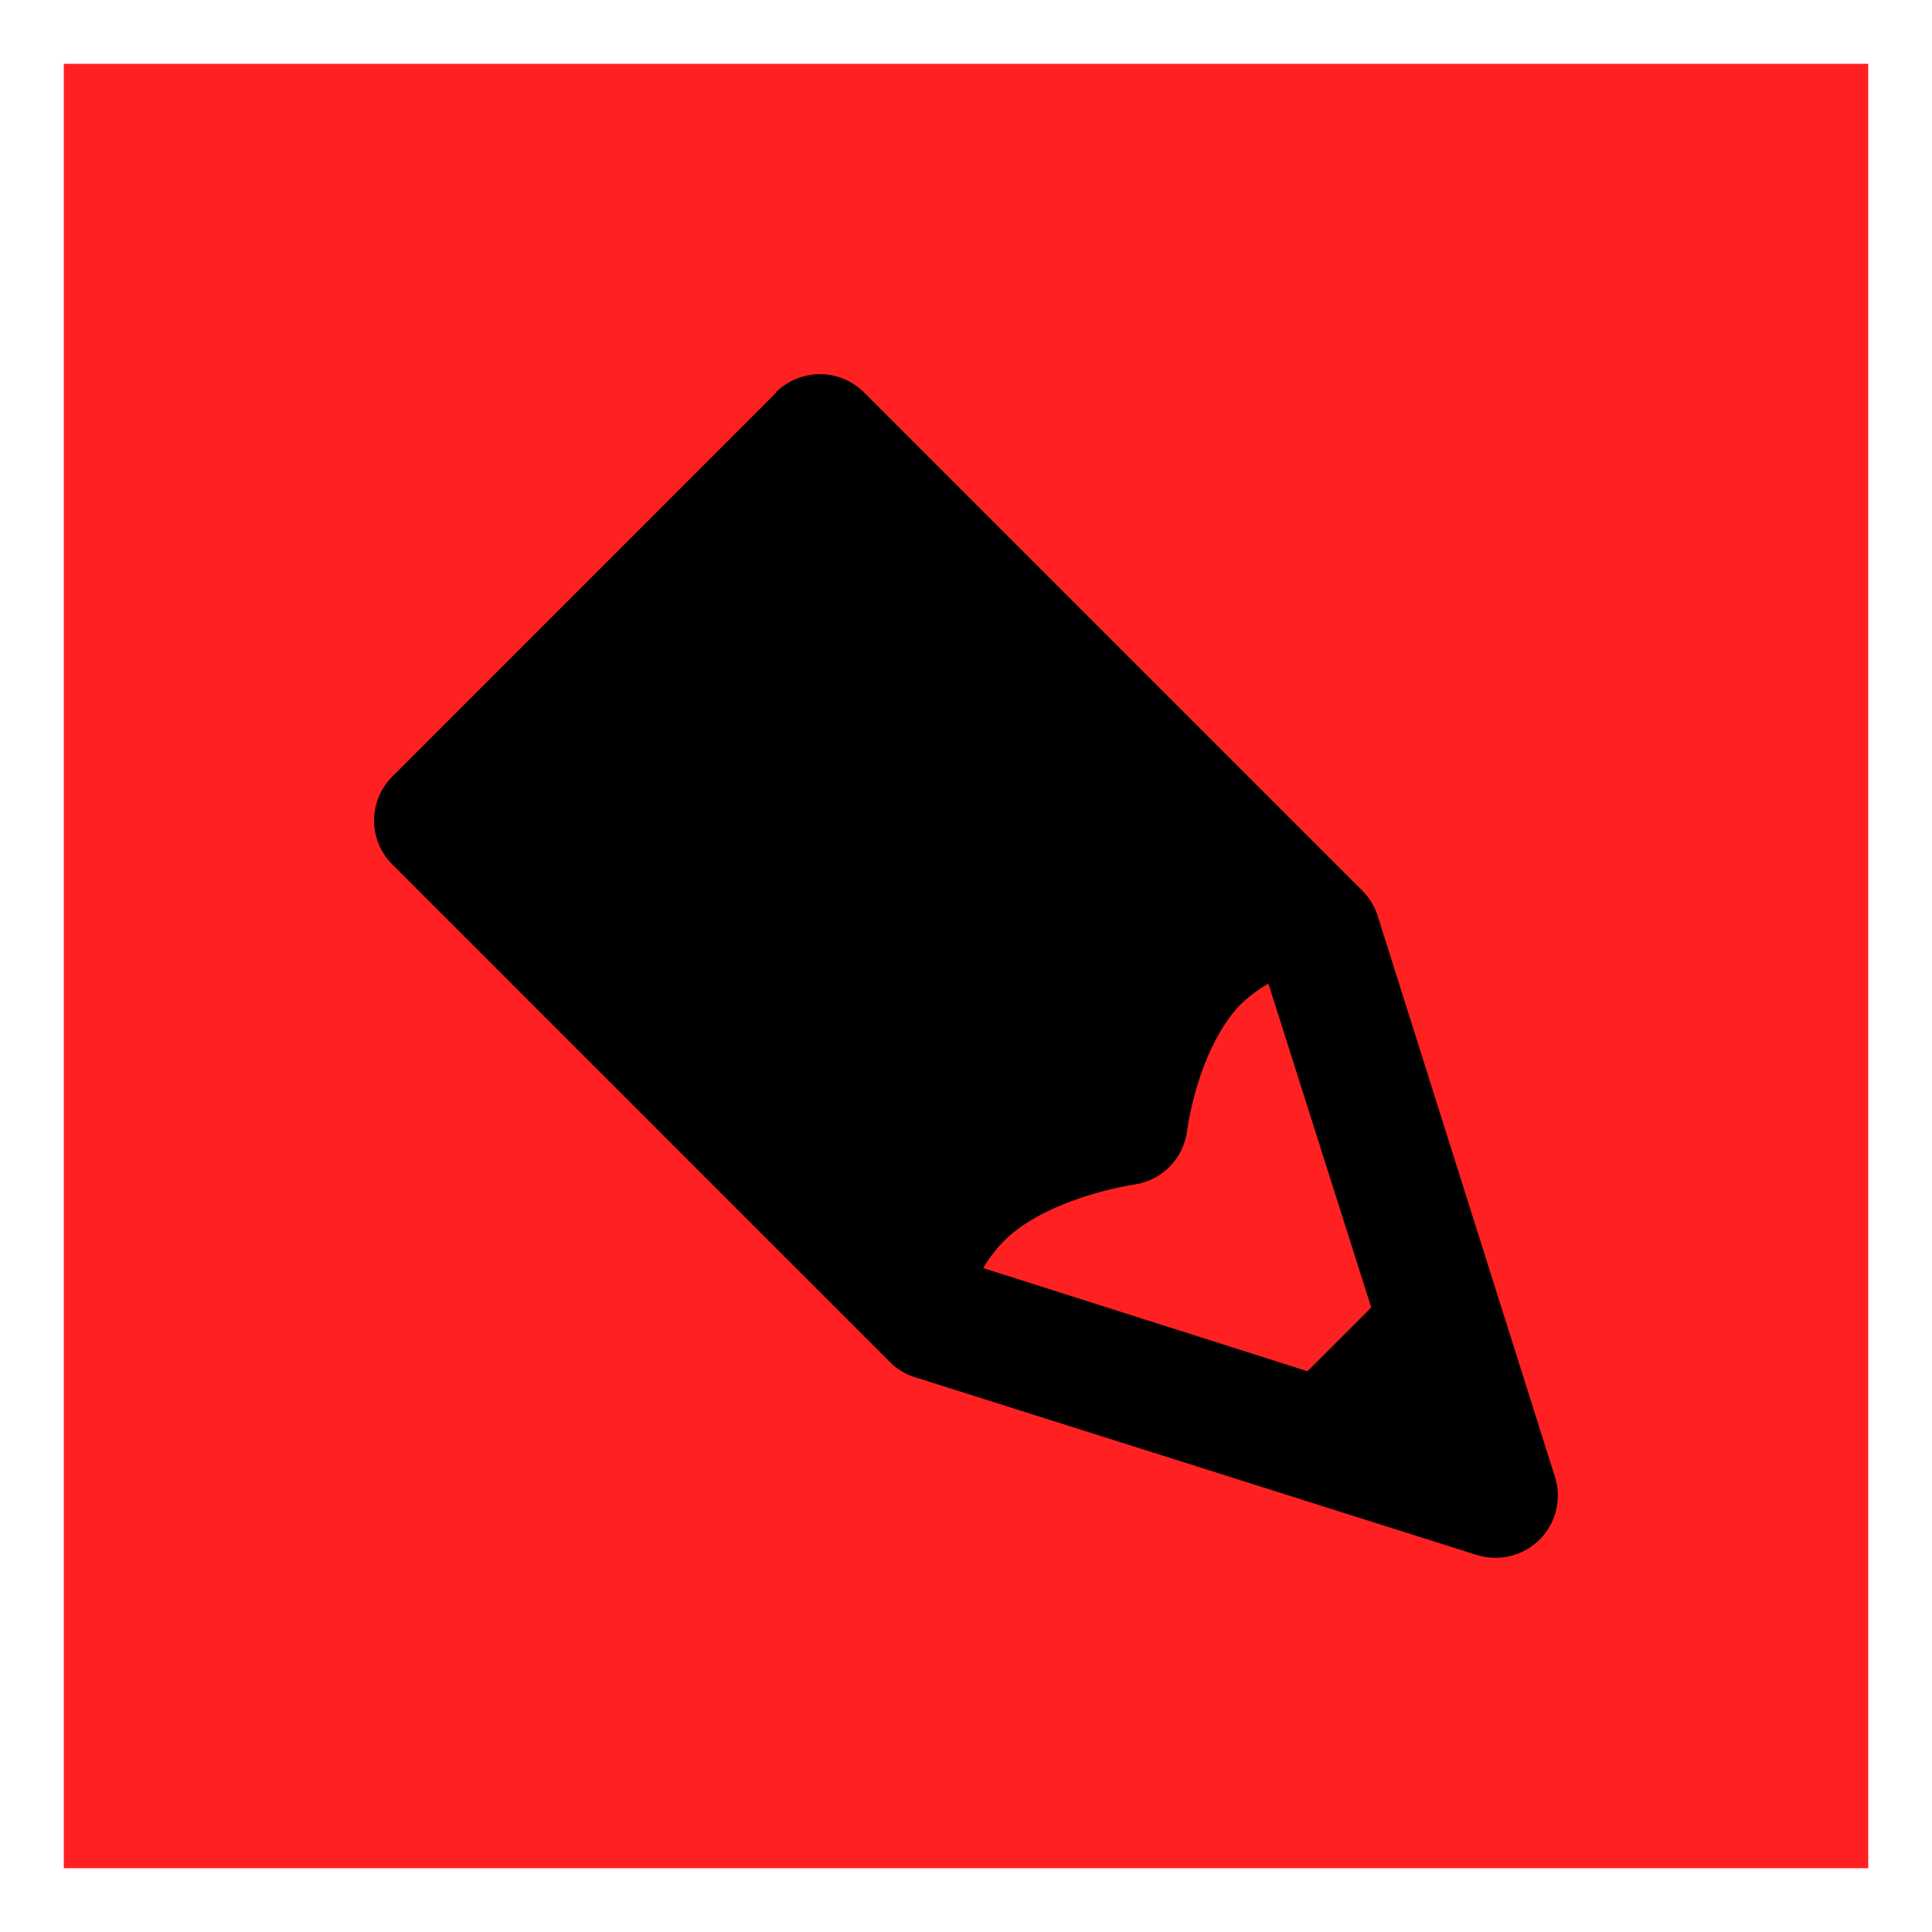 <svg xmlns="http://www.w3.org/2000/svg" viewBox="0 0 121.17 121.17"><rect x="0" y="0" width="121.17" height="121.17" fill="#333333" stroke="none"/><g id="Layer_2" data-name="Layer 2"><g id="RED_Draw_Button" data-name="RED Draw Button"><rect x="2" y="2" width="117.17" height="117.17" fill="#ff2121" stroke="#fff" stroke-miterlimit="10" stroke-width="4"/><path d="M48.69,24.61,24.61,48.7a3.89,3.89,0,0,0,0,5.52L55.82,85.43a3.77,3.77,0,0,0,1.58.95L92.61,97.52a4,4,0,0,0,1.19.18,3.9,3.9,0,0,0,3.72-5.08L86.39,57.4a4,4,0,0,0-1-1.59l-31.2-31.2a3.92,3.92,0,0,0-5.53,0ZM86,82l-4,4L61.66,79.53A9,9,0,0,1,63,77.8c1.92-1.92,5.54-3.09,8.2-3.52A3.9,3.9,0,0,0,74.44,71c.37-2.59,1.44-6,3.36-8a9.08,9.08,0,0,1,1.75-1.31Z"/></g></g></svg>